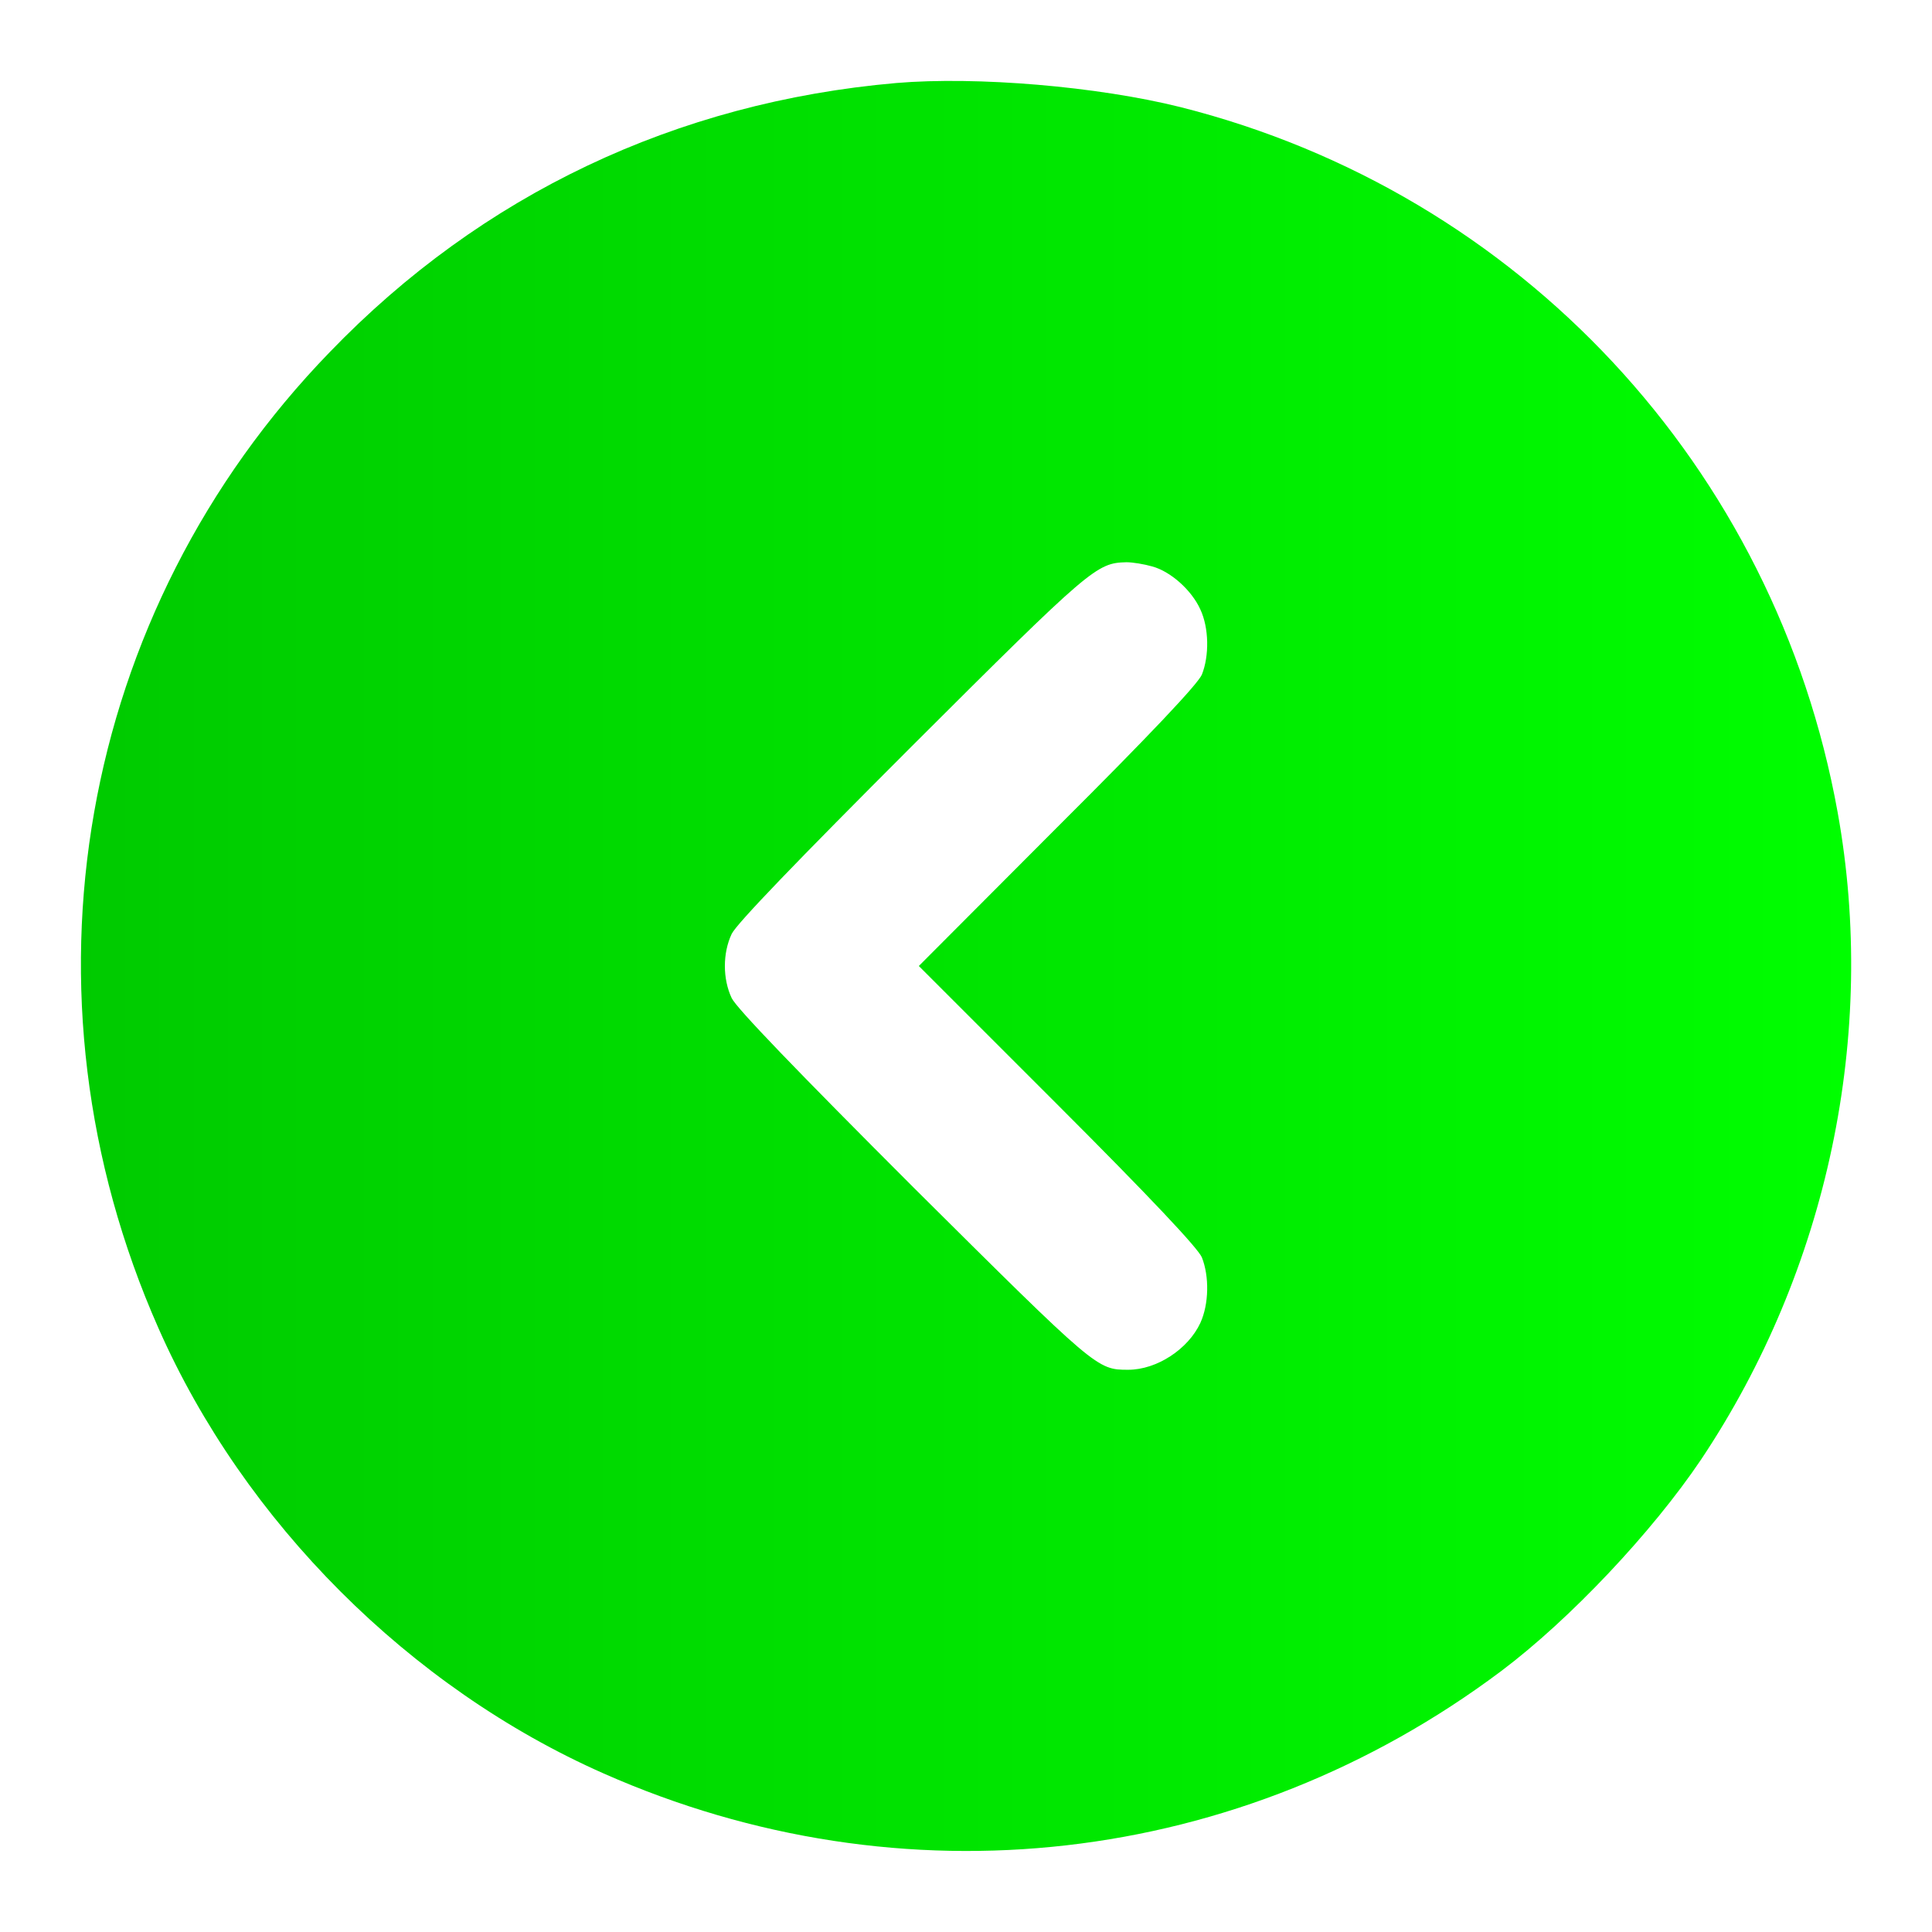 <?xml version="1.0" standalone="no"?>
<!DOCTYPE svg PUBLIC "-//W3C//DTD SVG 20010904//EN"
 "http://www.w3.org/TR/2001/REC-SVG-20010904/DTD/svg10.dtd">
<svg version="1.0" xmlns="http://www.w3.org/2000/svg"
 width="512pt" height="512pt" viewBox="0 0 512 512"
 preserveAspectRatio="xMidYMid meet">

 <defs>
  <linearGradient id="myGradient" x1="0%" y1="0%" x2="100%" y2="0%">
    <stop offset="0%" style="stop-color:rgb(0,200,0);stop-opacity:1" />
    <stop offset="100%" style="stop-color:rgb(0,255,0);stop-opacity:1" />
  </linearGradient>
</defs>

<g transform="translate(0,512) scale(0.1,-0.1)"
fill="url(#myGradient)" stroke="none">
<path d="M2375 4900 c-583 -51 -1098 -295 -1501 -713 -668 -689 -846 -1701
-454 -2587 227 -514 666 -953 1180 -1180 791 -350 1686 -248 2379 272 182 137
399 367 529 560 336 503 468 1128 362 1715 -165 915 -842 1642 -1741 1869
-220 55 -540 82 -754 64z m678 -1281 c49 -13 105 -63 128 -114 23 -49 24 -123
4 -173 -11 -25 -135 -157 -383 -404 l-367 -368 367 -367 c248 -248 372 -380
383 -405 20 -50 19 -124 -4 -174 -32 -69 -115 -124 -191 -124 -83 0 -83 0
-569 483 -310 310 -469 475 -482 502 -24 51 -24 119 0 170 13 27 172 192 478
498 475 474 489 485 568 487 17 0 47 -5 68 -11z"/>
</g>
</svg>